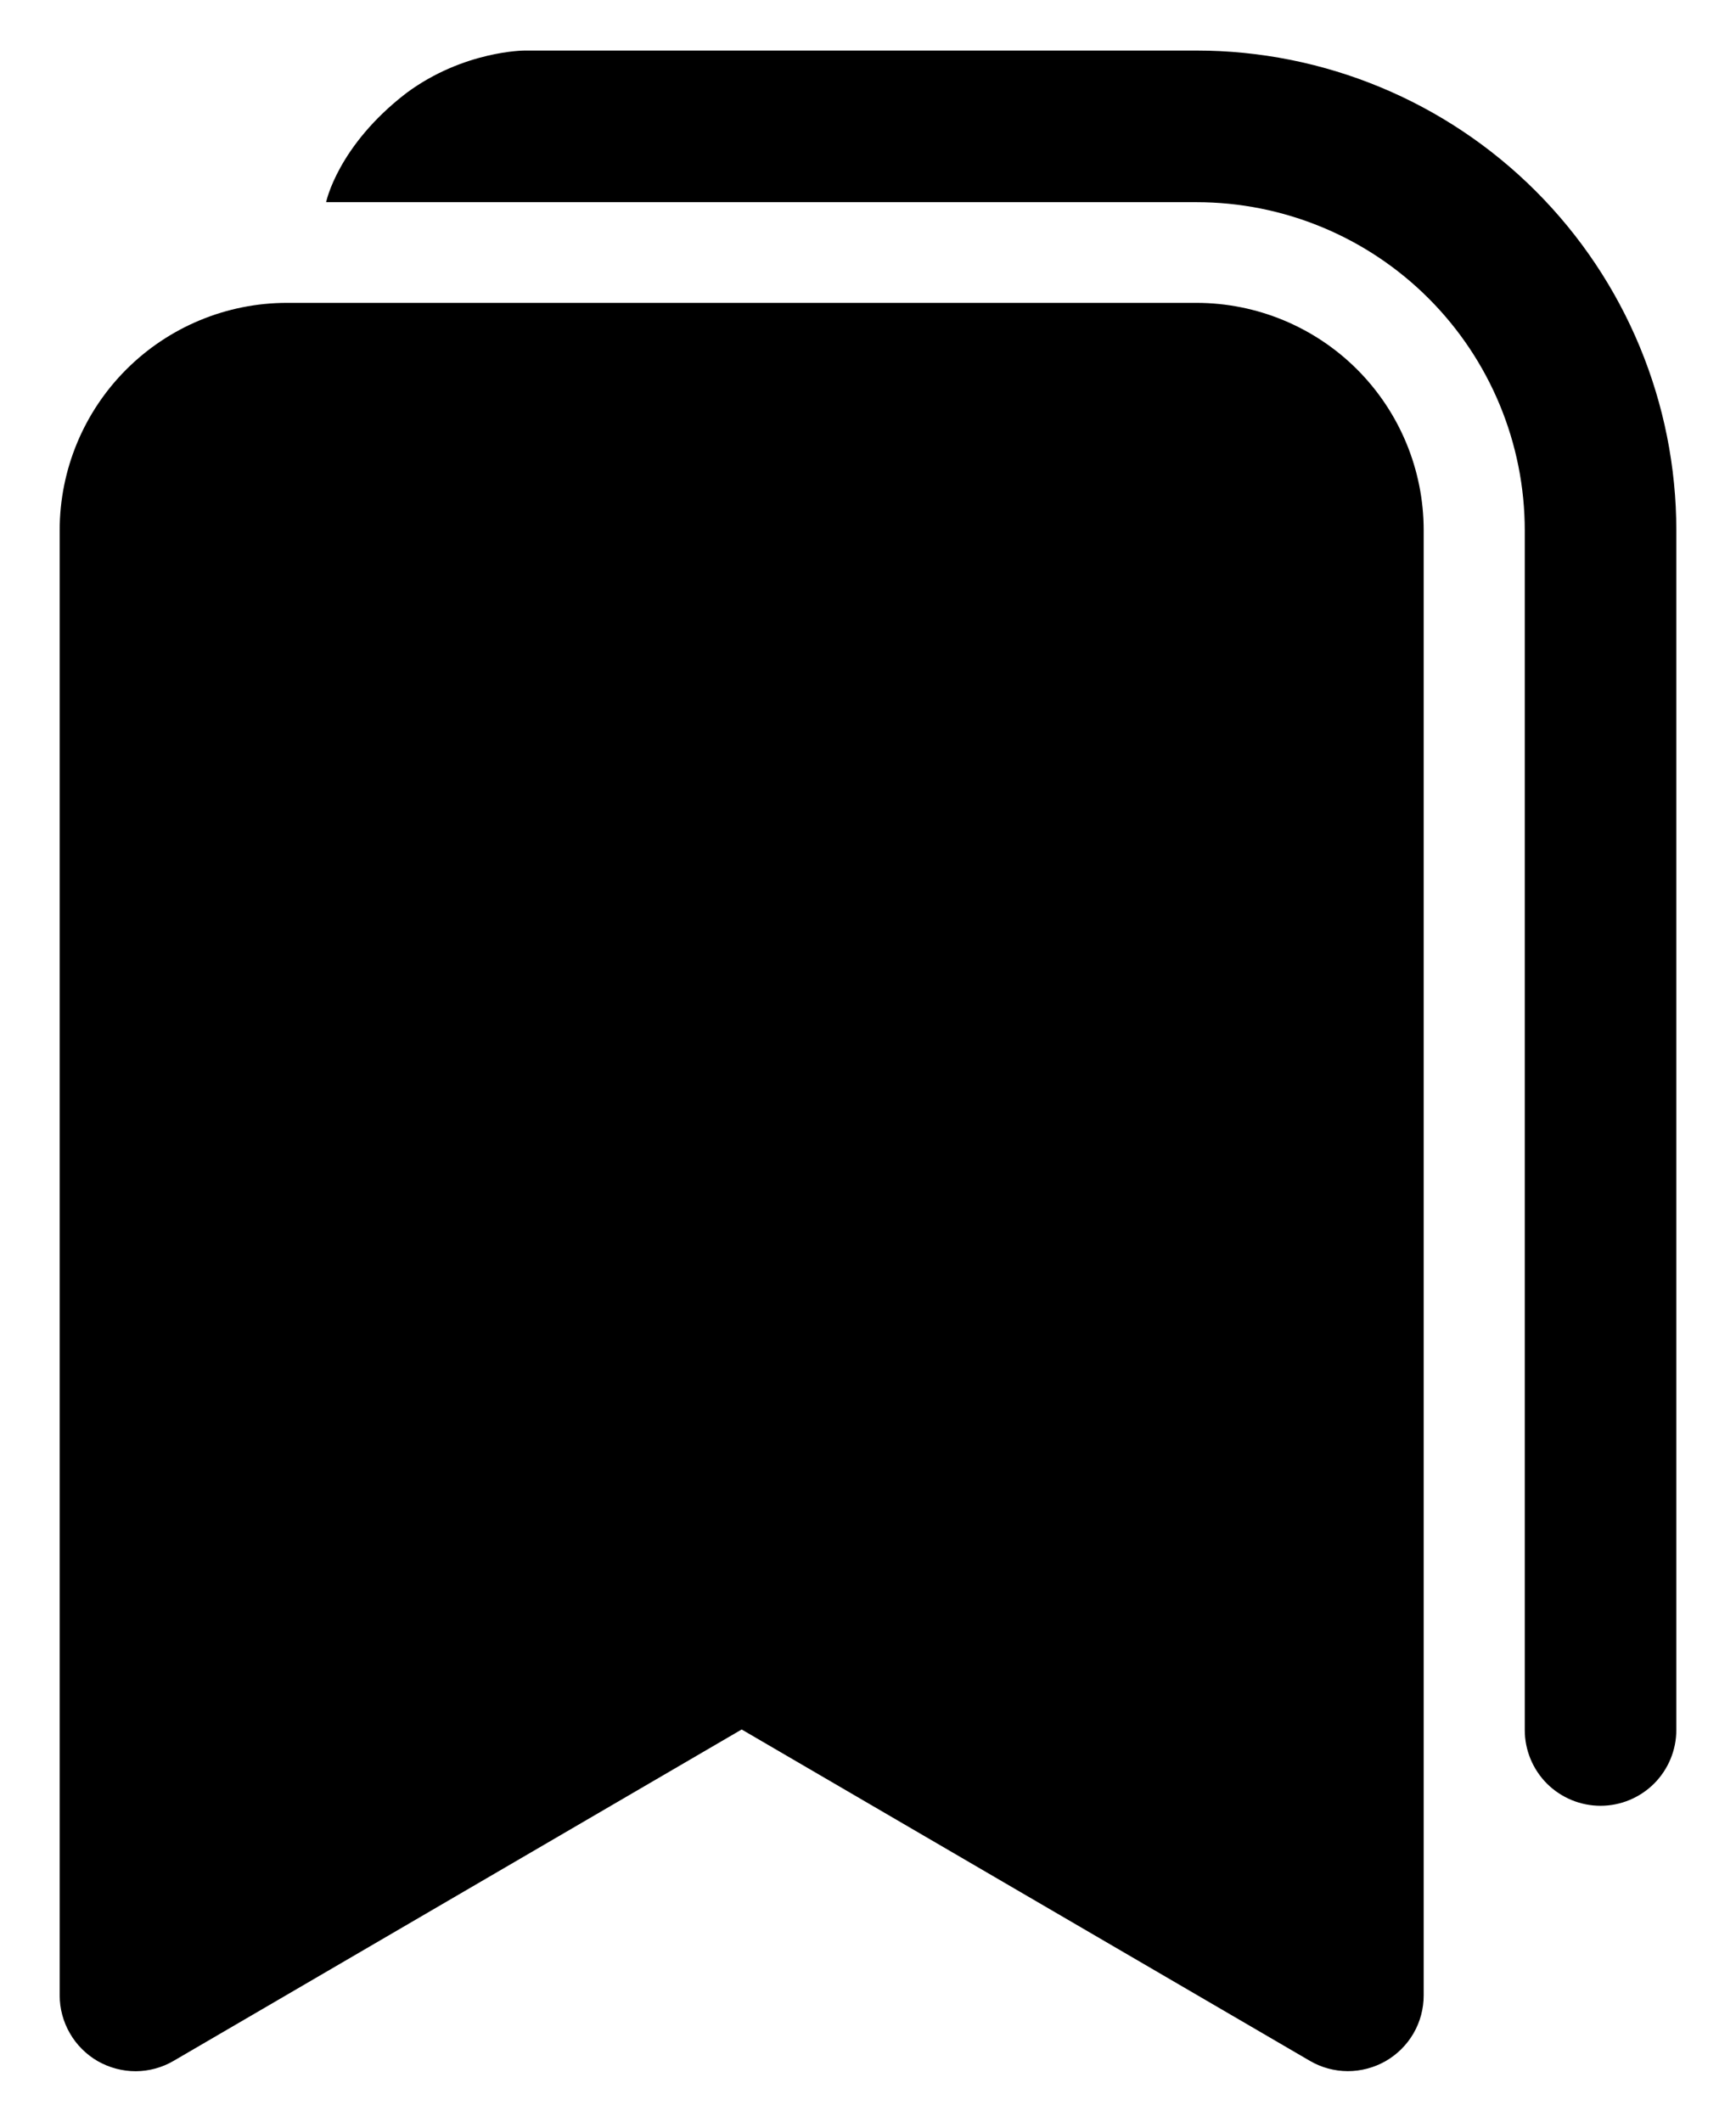 <svg width="18" height="22" viewBox="0 0 22 28" fill="none" xmlns="http://www.w3.org/2000/svg">
    <path
        d="M0.333 6.997C0.333 6.202 0.649 5.439 1.212 4.876C1.775 4.313 2.538 3.997 3.333 3.997H15.333C16.129 3.997 16.892 4.313 17.455 4.876C18.017 5.439 18.333 6.202 18.333 6.997V26.333C18.333 26.509 18.287 26.682 18.199 26.834C18.111 26.986 17.984 27.112 17.832 27.2C17.679 27.287 17.507 27.333 17.331 27.333C17.155 27.332 16.983 27.286 16.831 27.197L9.333 22.824L1.837 27.197C1.685 27.286 1.513 27.333 1.337 27.334C1.161 27.334 0.988 27.288 0.835 27.201C0.683 27.113 0.556 26.987 0.468 26.834C0.38 26.682 0.333 26.509 0.333 26.333V6.997ZM15.333 0.667C17.013 0.667 18.624 1.334 19.812 2.522C20.999 3.709 21.667 5.32 21.667 7V22.831C21.667 23.096 21.561 23.35 21.374 23.538C21.186 23.725 20.932 23.831 20.667 23.831C20.401 23.831 20.147 23.725 19.959 23.538C19.772 23.35 19.667 23.096 19.667 22.831V7.001C19.667 5.852 19.21 4.75 18.397 3.937C17.585 3.125 16.483 2.668 15.333 2.668H3.849C3.849 2.668 4 1.924 4.912 1.225C5.667 0.667 6.469 0.667 6.469 0.667H15.333Z"
        fill="currentColor" />
</svg>